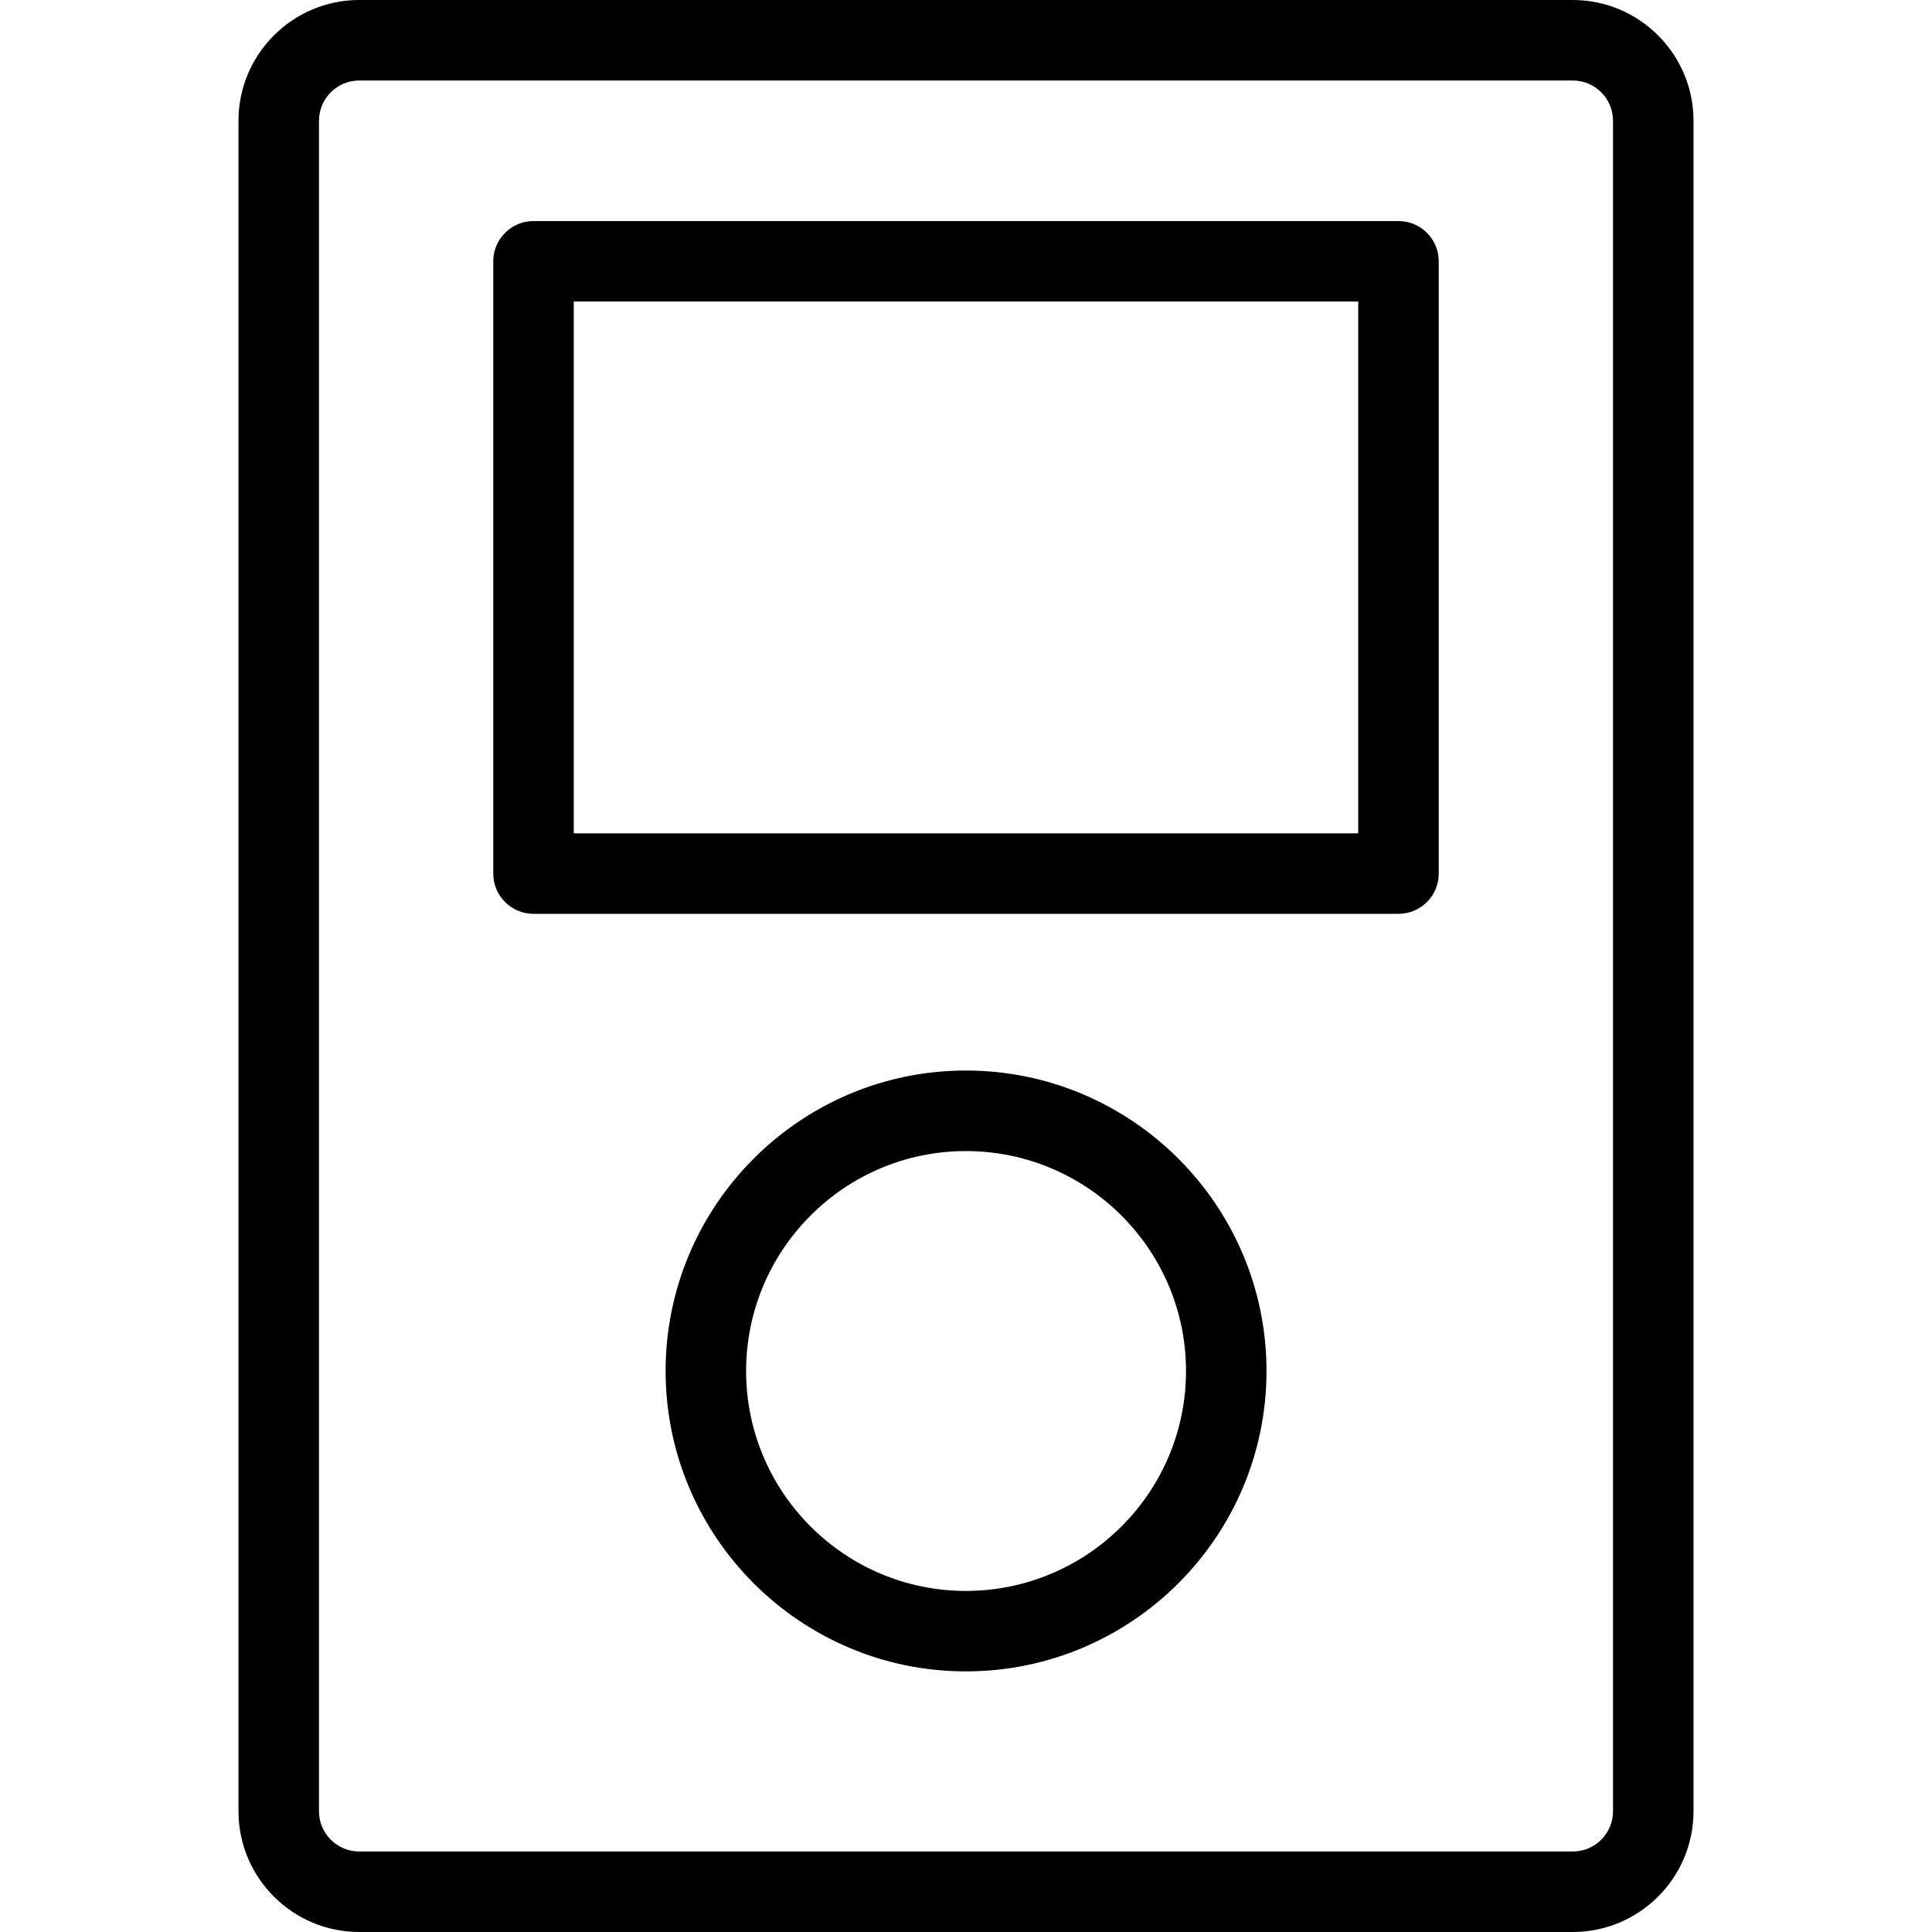 <?xml version="1.0" encoding="utf-8"?>
<!-- Generator: Adobe Illustrator 16.0.0, SVG Export Plug-In . SVG Version: 6.00 Build 0)  -->
<!DOCTYPE svg PUBLIC "-//W3C//DTD SVG 1.1//EN" "http://www.w3.org/Graphics/SVG/1.1/DTD/svg11.dtd">
<svg version="1.1" id="Layer_1" xmlns="http://www.w3.org/2000/svg" xmlns:xlink="http://www.w3.org/1999/xlink" x="0px" y="0px"
	 width="48px" height="48px" viewBox="0 0 48 48" enable-background="new 0 0 48 48" xml:space="preserve">
<g>
	<g>
		<path d="M39.075,48H8.925c-1.654,0-3-1.346-3-3V3c0-1.654,1.346-3,3-3h30.15c1.654,0,3,1.346,3,3v42
			C42.075,46.654,40.729,48,39.075,48z M8.925,2c-0.551,0-1,0.449-1,1v42c0,0.552,0.449,1,1,1h30.15c0.552,0,1-0.448,1-1V3
			c0-0.551-0.448-1-1-1H8.925z"/>
	</g>
	<path d="M34.745,22.704h-21.49c-0.552,0-1-0.448-1-1V6.492c0-0.552,0.448-1,1-1h21.49c0.553,0,1,0.448,1,1v15.212
		C35.745,22.256,35.298,22.704,34.745,22.704z M14.255,20.704h19.49V7.492h-19.49V20.704z"/>
	<path d="M23.997,41.525c-4.113,0-7.46-3.348-7.46-7.463c0-4.116,3.347-7.465,7.46-7.465c4.118,0,7.469,3.349,7.469,7.465
		C31.466,38.178,28.115,41.525,23.997,41.525z M23.997,28.598c-3.011,0-5.46,2.451-5.46,5.465c0,3.013,2.449,5.463,5.46,5.463
		c3.016,0,5.469-2.45,5.469-5.463C29.466,31.049,27.013,28.598,23.997,28.598z"/>
</g>
</svg>

